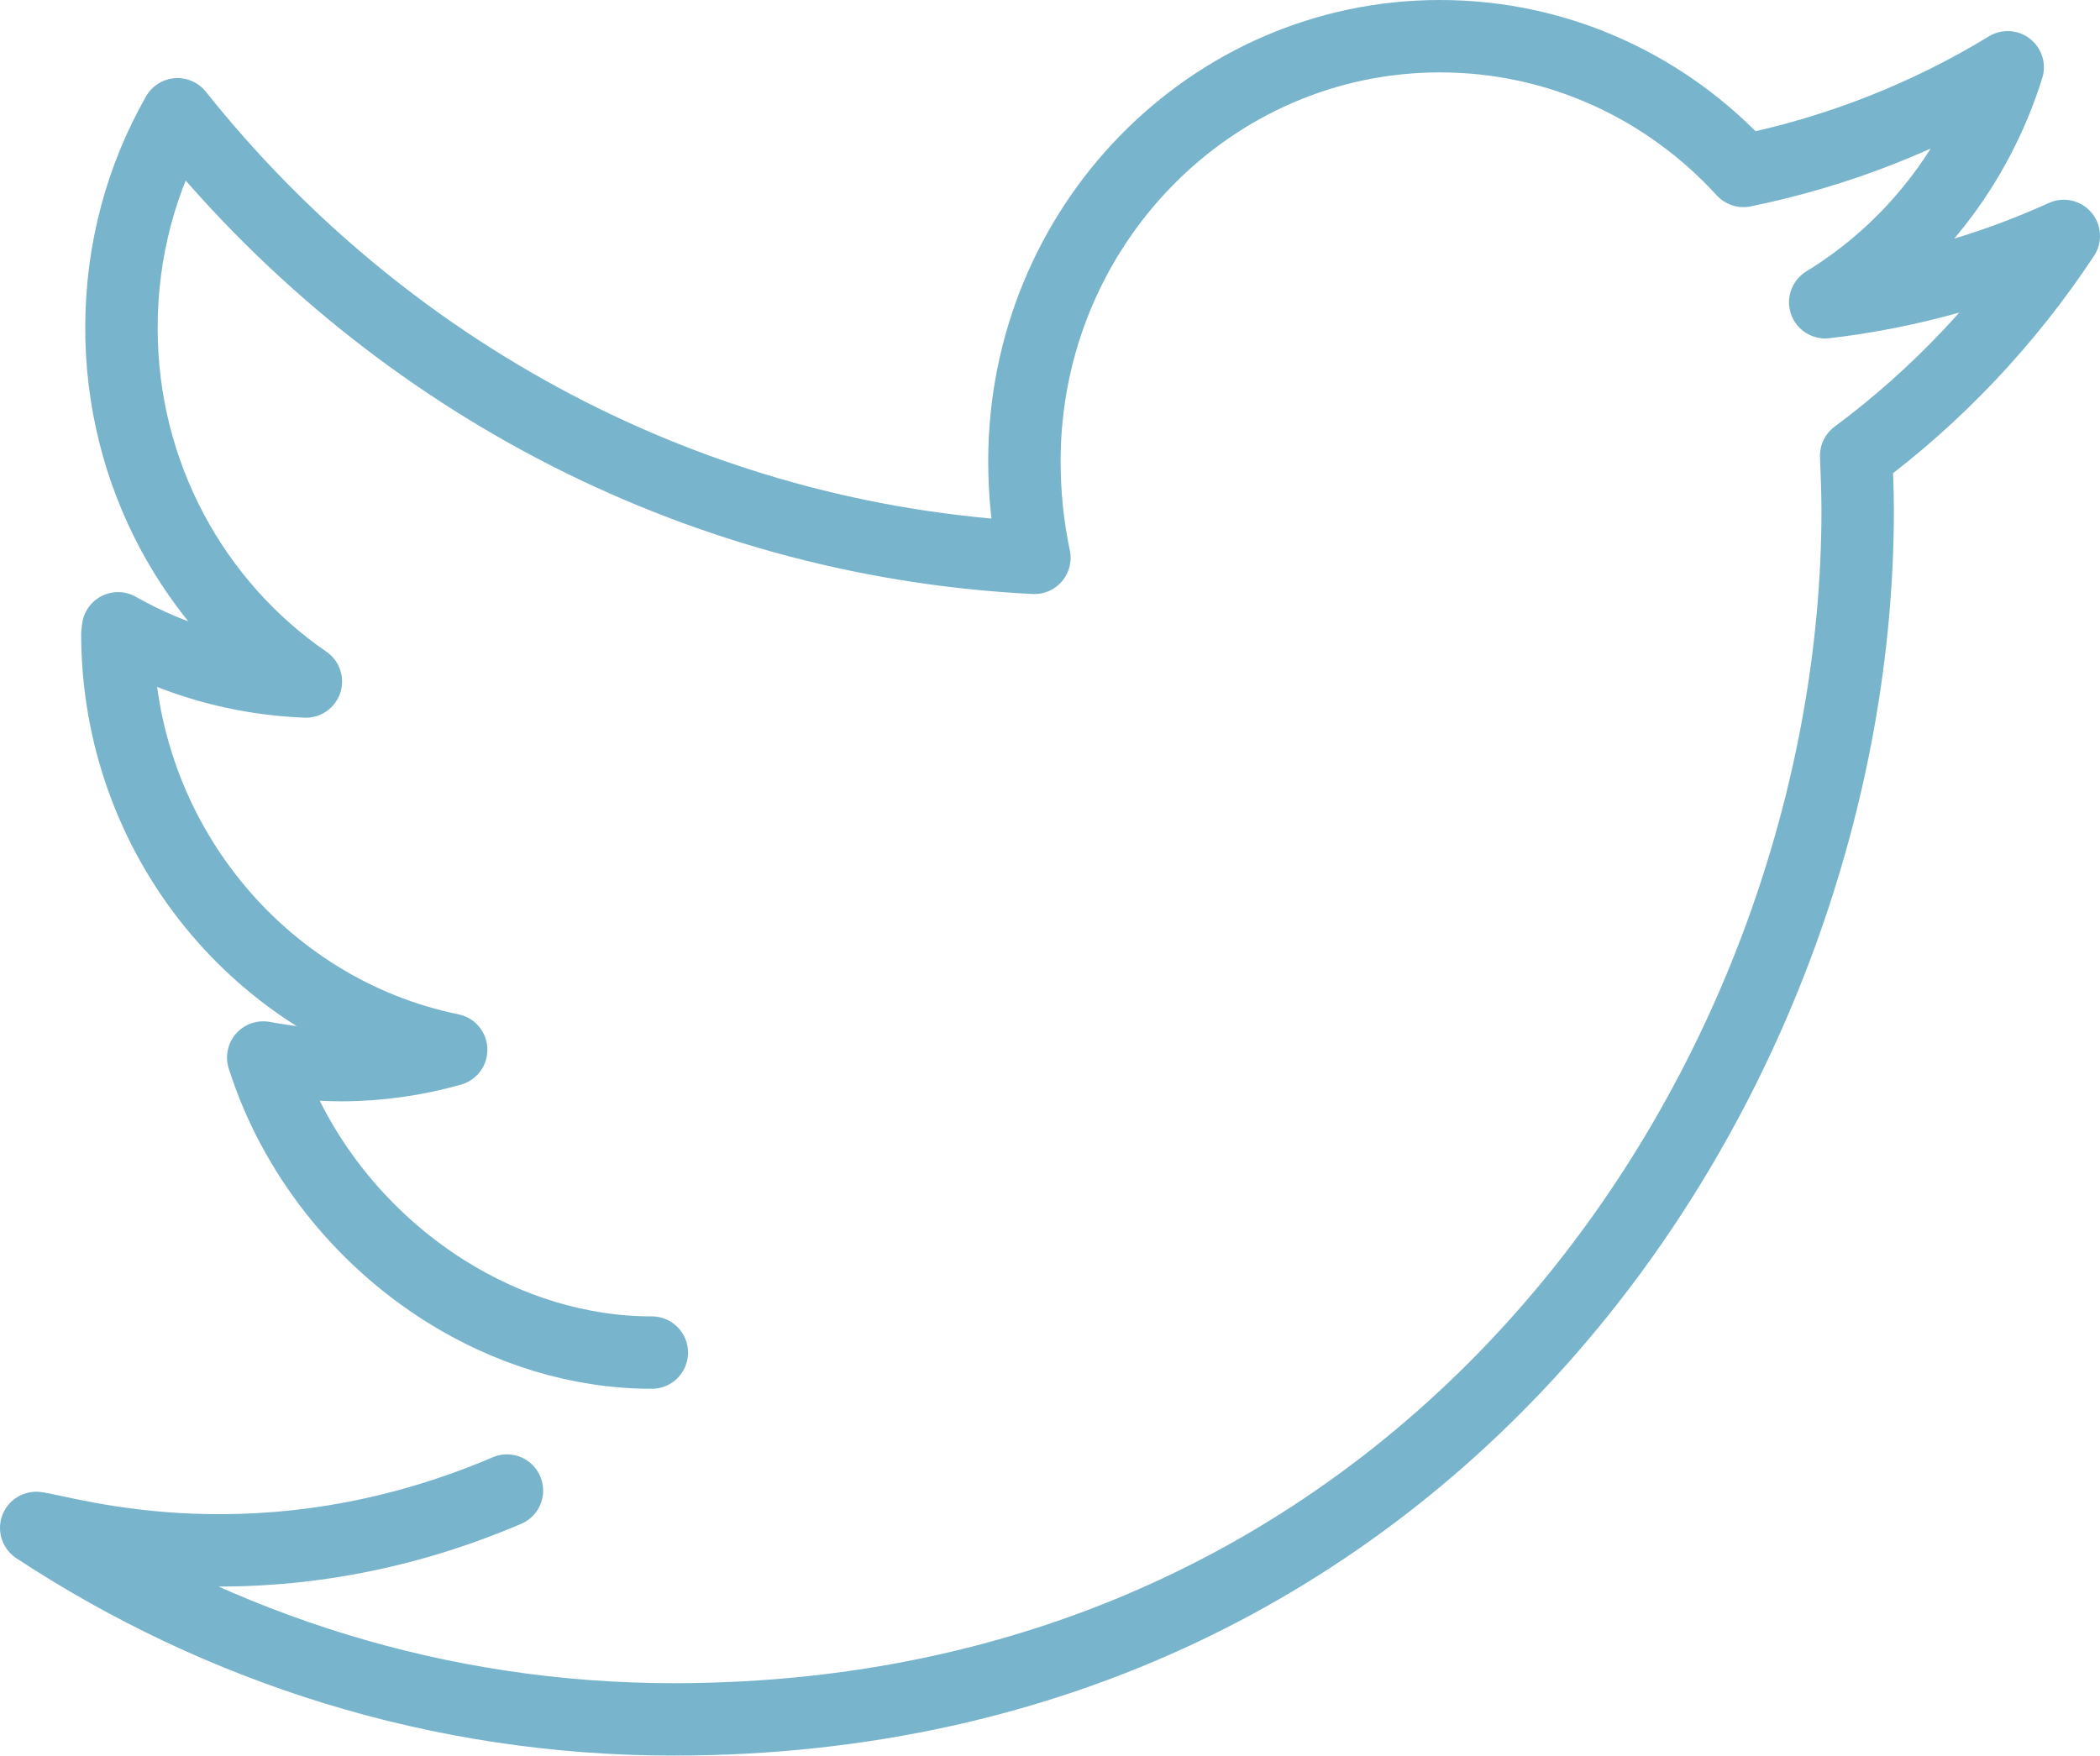 
<svg width="116px" height="97px" viewBox="0 0 116 97" version="1.1" xmlns="http://www.w3.org/2000/svg" xmlns:xlink="http://www.w3.org/1999/xlink">
    <!-- Generator: Sketch 50.2 (55047) - http://www.bohemiancoding.com/sketch -->
    <desc>Created with Sketch.</desc>
    <defs></defs>
    <g id="Board" stroke="none" stroke-width="1" fill="none" fill-rule="evenodd" stroke-linecap="round" stroke-linejoin="round">
        <g id="Social-Line-Icons" transform="translate(-339, -158)" stroke="#78B5CC" stroke-width="4">
            <g id="Icons" transform="translate(126, 160)">
                <path d="M241.002,80.357 C227.54,86.107 216.792,82.655 215,82.422 C225.154,89.102 237.25,93 250.2,93 C292.501,93 315.614,57.231 315.614,26.195 C315.614,25.206 315.569,24.172 315.532,23.179 C320.019,19.851 323.901,15.728 327,11.036 C322.89,12.903 318.451,14.163 313.822,14.701 C318.567,11.796 322.184,7.219 323.901,1.718 C319.459,4.428 314.531,6.375 309.305,7.444 C305.123,2.863 299.15,0 292.539,0 C279.853,0 269.587,10.54 269.587,23.477 C269.587,25.309 269.774,27.108 270.139,28.822 C251.07,27.867 234.121,18.518 222.806,4.314 C220.828,7.788 219.708,11.796 219.708,16.113 C219.708,24.244 223.739,31.421 229.896,35.655 C226.125,35.502 222.619,34.471 219.521,32.715 L219.484,33.021 C219.484,44.362 227.435,53.864 237.922,56.002 C236.018,56.544 233.965,56.849 231.87,56.849 C230.385,56.849 228.962,56.696 227.54,56.429 C229.24,61.791 232.928,66.383 237.576,69.314 C241.002,71.475 244.949,72.733 249.006,72.733" id="Twitter"></path>
            </g>
        </g>
    </g>
</svg>